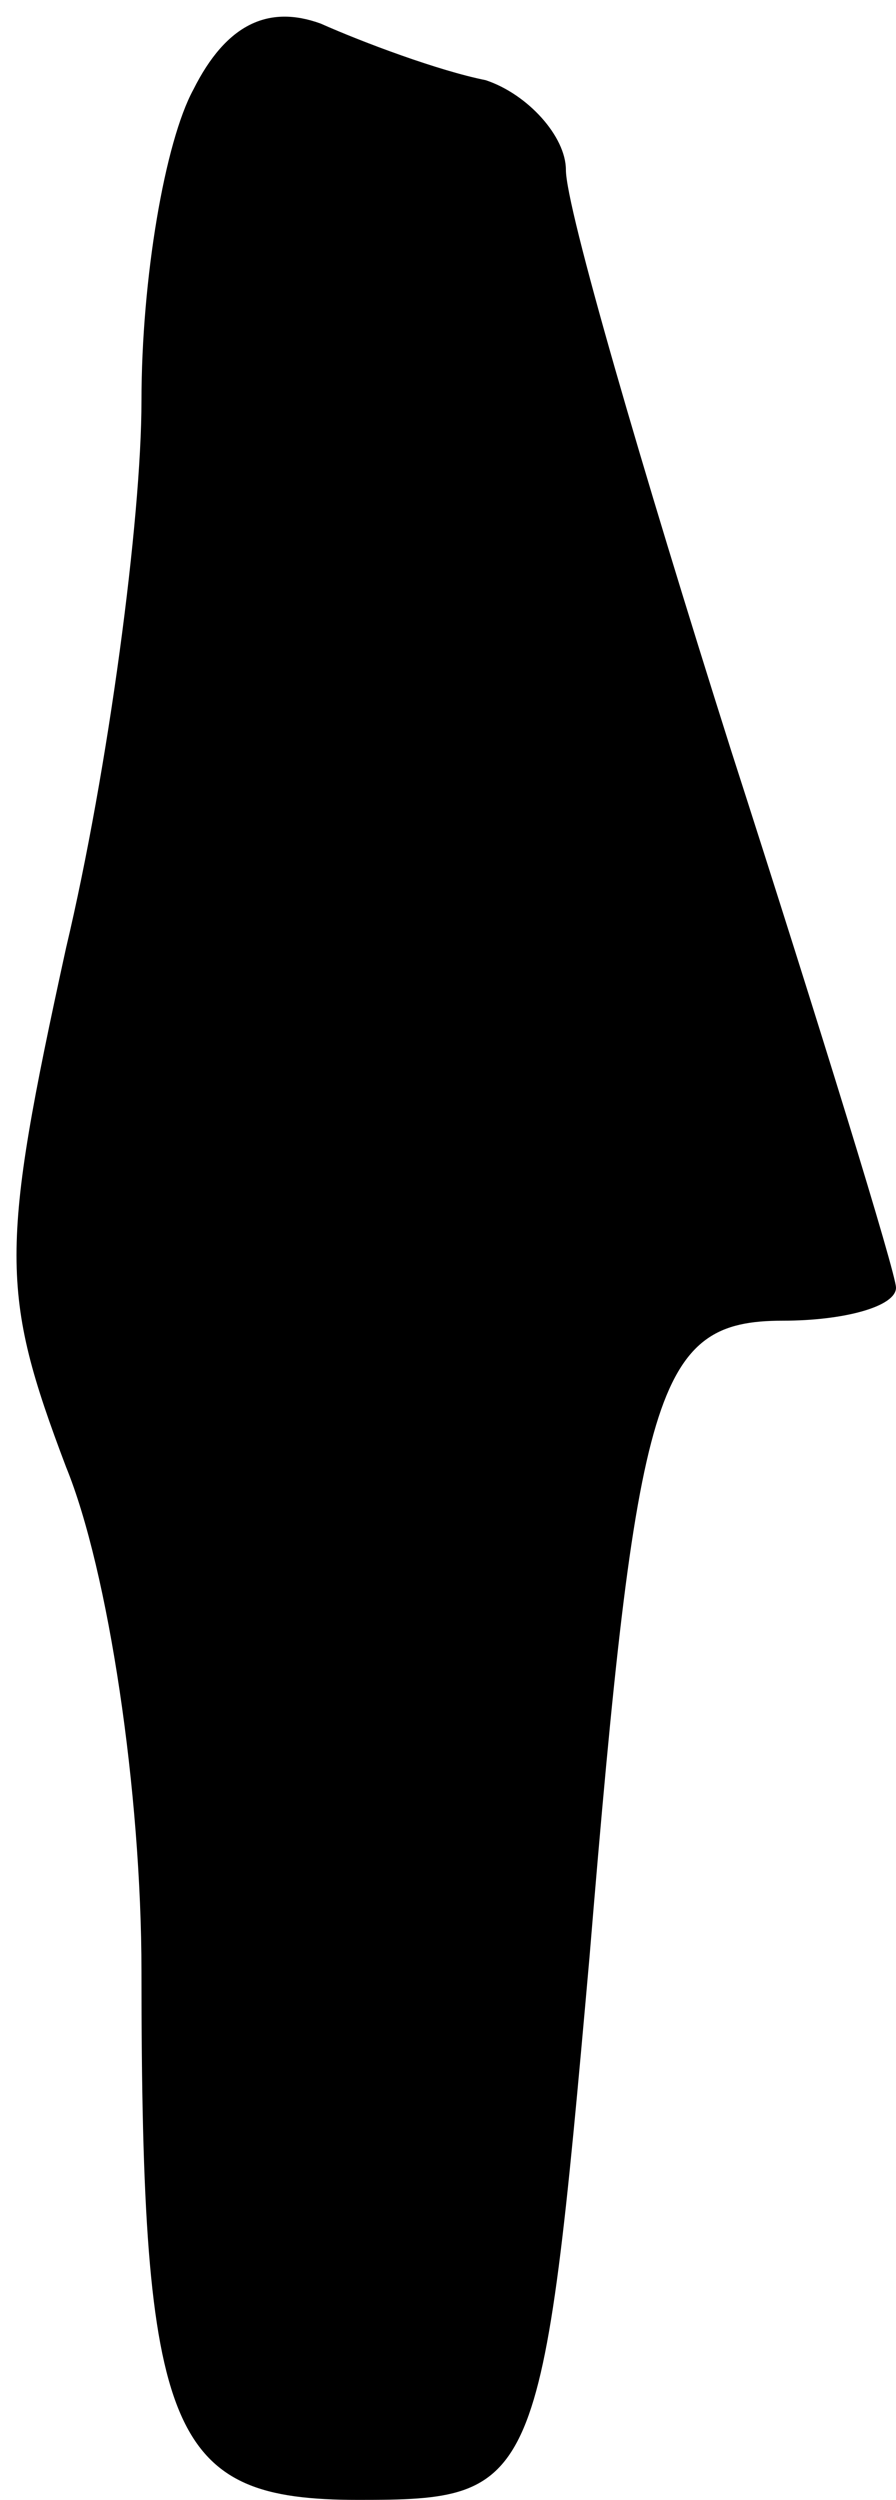 <?xml version="1.0" standalone="no"?>
<!DOCTYPE svg PUBLIC "-//W3C//DTD SVG 20010904//EN"
 "http://www.w3.org/TR/2001/REC-SVG-20010904/DTD/svg10.dtd">
<svg version="1.0" xmlns="http://www.w3.org/2000/svg"
 width="19pt" height="53pt" viewBox="0 0 19 53"
 preserveAspectRatio="xMidYMid meet">
<g transform="translate(0,53) scale(0.1,-0.1)"
fill="#000000" stroke="none">
<path fill="#000000" stroke="none" d="M41 511 c-6 -11 -11 -40 -11 -66 0 -25
-7 -78 -16 -116 -14 -64 -14 -73 0 -110 9 -22 16 -69 16 -107 0 -99 6 -112 46
-112 38 0 39 2 49 115 10 121 14 135 41 135 13 0 24 3 24 7 0 3 -16 55 -35
114 -19 60 -35 115 -35 123 0 7 -8 16 -17 19 -10 2 -26 8 -35 12 -11 4 -20 0
-27 -14z"/>
</g>
</svg>
